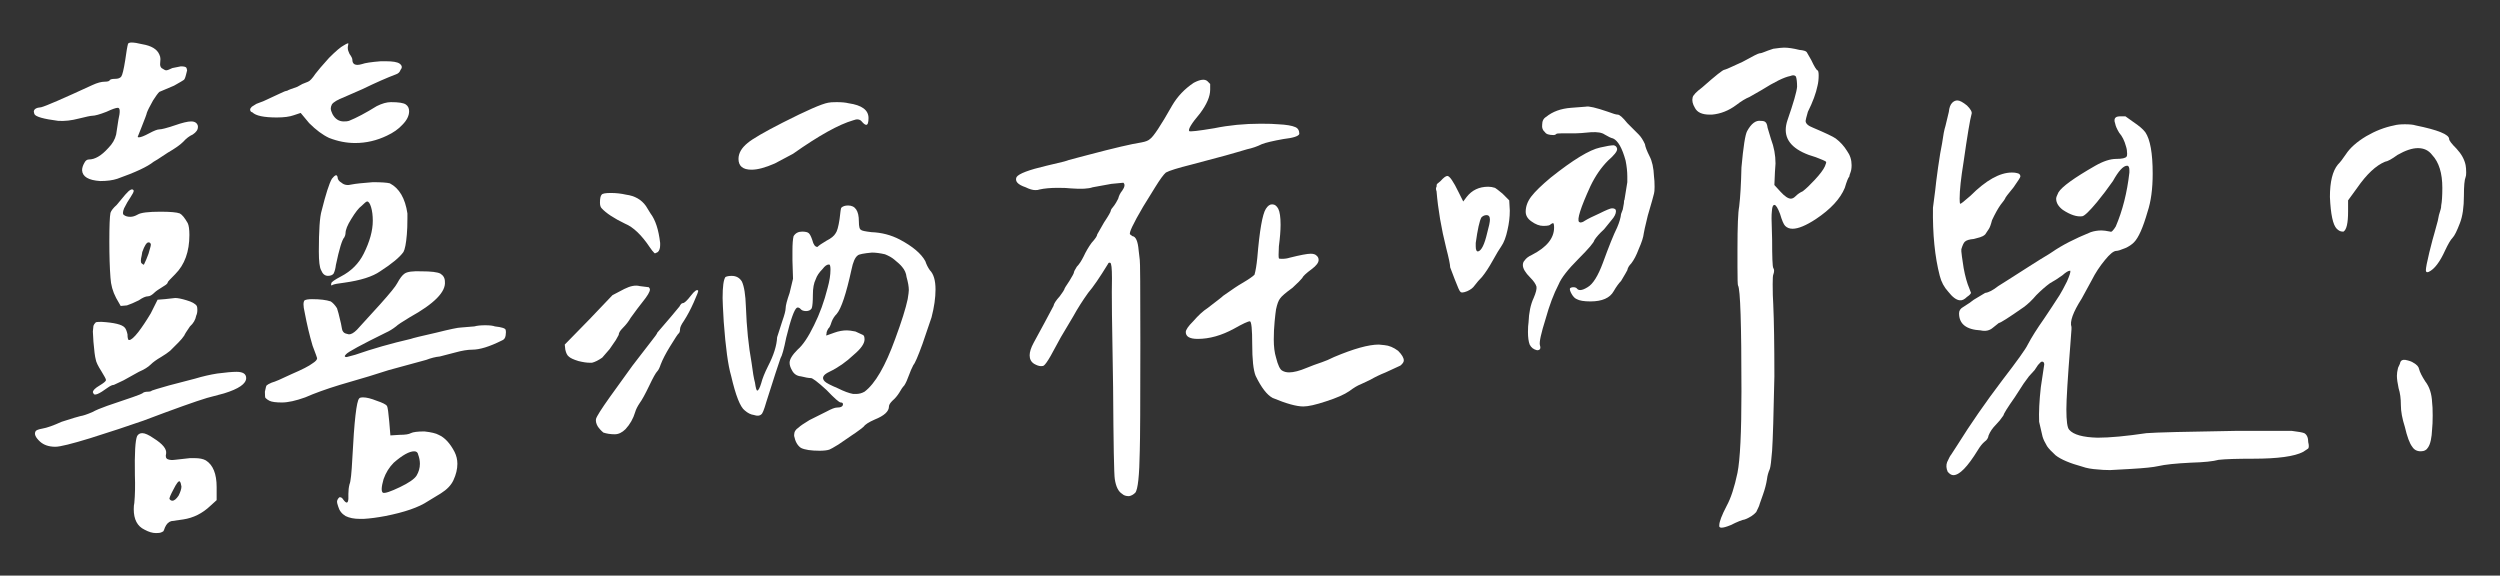 <?xml version="1.0" encoding="utf-8"?>
<!-- Generator: Adobe Illustrator 16.0.0, SVG Export Plug-In . SVG Version: 6.00 Build 0)  -->
<!DOCTYPE svg PUBLIC "-//W3C//DTD SVG 1.1//EN" "http://www.w3.org/Graphics/SVG/1.1/DTD/svg11.dtd">
<svg version="1.1" id="圖層_1" xmlns="http://www.w3.org/2000/svg" xmlns:xlink="http://www.w3.org/1999/xlink" x="0px" y="0px"
	 width="430px" height="99px" viewBox="0 0 430 99" enable-background="new 0 0 430 99" xml:space="preserve">
<rect x="0" y="0" width="430" height="99" fill="#333333" stroke="none"/>
<g>
	<path fill="#FFFFFF" d="M27.4,9.363c0.13,0.261,0.195,0.522,0.195,0.781c0,0.195-0.017,0.456-0.049,0.781
		c-0.034,0.327,0.049,0.586,0.244,0.781c0.391,0.261,0.649,0.391,0.781,0.391c0.195,0,0.552-0.13,1.074-0.391l1.465-0.293
		c0.586,0,0.911,0.098,0.977,0.293l0.098,0.391l-0.195,0.781c-0.132,0.522-0.261,0.815-0.391,0.879
		c-0.065,0.065-0.62,0.391-1.66,0.977L27.4,15.809c-0.261,0.261-0.62,0.749-1.074,1.465c-0.586,1.042-0.944,1.758-1.074,2.148
		c0,0.131-0.327,1.01-0.977,2.637l-0.586,1.465c0,0.065,0.063,0.098,0.195,0.098c0.325,0,0.911-0.228,1.758-0.684
		c0.845-0.455,1.431-0.684,1.758-0.684c0.391,0,1.27-0.228,2.637-0.684c1.302-0.455,2.246-0.684,2.832-0.684
		c0.649,0,1.04,0.261,1.172,0.781v0.195c0,0.456-0.293,0.879-0.879,1.27c-0.586,0.261-1.14,0.684-1.66,1.27
		c-0.522,0.522-1.401,1.14-2.637,1.855c-1.563,1.042-2.378,1.563-2.441,1.563c-1.042,0.847-3.125,1.823-6.25,2.93
		c-0.781,0.261-1.758,0.391-2.93,0.391c-2.019-0.13-3.062-0.748-3.125-1.855c0-0.391,0.13-0.813,0.391-1.27
		c0.195-0.391,0.454-0.586,0.781-0.586c1.04,0,2.148-0.65,3.32-1.953c0.716-0.716,1.172-1.497,1.367-2.344l0.391-2.539
		c0.325-1.367,0.293-2.051-0.098-2.051c-0.327,0-0.977,0.229-1.953,0.684c-1.172,0.456-1.987,0.684-2.441,0.684
		c-0.261,0-1.042,0.163-2.344,0.488c-1.237,0.327-2.409,0.456-3.516,0.391c-2.539-0.325-3.906-0.716-4.102-1.172l-0.098-0.391
		c0-0.455,0.423-0.716,1.27-0.781c0.781-0.195,3.711-1.465,8.789-3.809c0.845-0.391,1.563-0.586,2.148-0.586
		c0.521,0,0.813-0.098,0.879-0.293c0.13-0.13,0.423-0.195,0.879-0.195c0.521,0,0.879-0.13,1.074-0.391
		c0.195-0.259,0.423-1.204,0.684-2.832c0.195-1.431,0.356-2.376,0.488-2.832c0.13-0.13,0.325-0.195,0.586-0.195
		c0.454,0,1.074,0.098,1.855,0.293C26.033,7.866,27.01,8.452,27.4,9.363z M40.682,63.953c1.106,0,1.66,0.358,1.66,1.074
		c0,0.977-1.27,1.855-3.809,2.637l-2.93,0.781c-1.953,0.586-5.601,1.889-10.938,3.906c-2.604,0.913-5.664,1.921-9.18,3.027
		c-3.19,0.977-5.176,1.465-5.957,1.465c-1.108,0-1.987-0.293-2.637-0.879c-0.781-0.717-1.042-1.302-0.781-1.758
		c0.063-0.195,0.454-0.357,1.172-0.488c0.781-0.13,1.888-0.521,3.32-1.172c1.821-0.586,2.896-0.911,3.223-0.977
		c0.454-0.064,1.138-0.293,2.051-0.684c0.586-0.325,1.431-0.684,2.539-1.074c3.906-1.302,5.923-2.017,6.055-2.148
		c0.195-0.195,0.521-0.293,0.977-0.293c0.325,0,0.552-0.064,0.684-0.195c0.13-0.064,1.106-0.357,2.93-0.879l4.492-1.172
		c1.302-0.391,2.571-0.684,3.809-0.879C38.858,64.051,39.964,63.953,40.682,63.953z M32.088,51.648
		c0.911,0.261,1.497,0.586,1.758,0.977c0.063,0.131,0.098,0.358,0.098,0.684c0,0.391-0.065,0.717-0.195,0.977
		c-0.132,0.717-0.488,1.335-1.074,1.855c-0.586,0.847-0.913,1.367-0.977,1.563c-0.261,0.391-0.586,0.781-0.977,1.172l-1.465,1.465
		c-0.391,0.327-0.913,0.684-1.563,1.074c-0.781,0.456-1.367,0.879-1.758,1.27c-0.456,0.456-1.14,0.879-2.051,1.27l-2.637,1.465
		l-1.66,0.781c-0.261,0-0.62,0.163-1.074,0.488c-1.499,1.108-2.312,1.433-2.441,0.977l-0.098-0.195c0-0.325,0.391-0.716,1.172-1.172
		c0.649-0.391,1.009-0.684,1.074-0.879V65.32c0-0.13-0.261-0.618-0.781-1.465c-0.586-0.911-0.913-1.595-0.977-2.051
		c-0.132-0.455-0.261-1.465-0.391-3.027l-0.098-1.758l0.098-0.977c0.063-0.195,0.195-0.391,0.391-0.586
		c0.063-0.064,0.391-0.098,0.977-0.098c2.212,0.131,3.548,0.456,4.004,0.977c0.195,0.195,0.356,0.586,0.488,1.172
		c0,0.522,0.063,0.847,0.195,0.977h0.098c0.325,0,0.845-0.455,1.563-1.367c0.649-0.845,1.367-1.919,2.148-3.223l1.172-2.344
		l1.27-0.098l1.758-0.195C30.589,51.258,31.241,51.389,32.088,51.648z M22.42,33.973c-0.327,0.456-0.684,1.074-1.074,1.855
		c-0.261,0.651-0.261,1.042,0,1.172c0.259,0.195,0.618,0.293,1.074,0.293c0.391,0,0.813-0.13,1.27-0.391
		c0.521-0.325,1.821-0.488,3.906-0.488c1.692,0,2.798,0.098,3.32,0.293c0.391,0.195,0.845,0.749,1.367,1.66
		c0.195,0.391,0.293,1.074,0.293,2.051c0,2.866-0.815,5.112-2.441,6.738c-0.847,0.847-1.27,1.303-1.27,1.367
		c0,0.195-0.229,0.424-0.684,0.684c-0.847,0.522-1.367,0.879-1.563,1.074c-0.456,0.456-0.847,0.684-1.172,0.684
		c-0.391,0-0.913,0.229-1.563,0.684c-0.781,0.391-1.465,0.684-2.051,0.879l-1.074,0.098l-0.781-1.367
		c-0.586-1.106-0.913-2.278-0.977-3.516c-0.132-1.692-0.195-3.775-0.195-6.25c0-2.603,0.063-4.231,0.195-4.883
		c0.13-0.391,0.488-0.845,1.074-1.367l1.465-1.758c0.781-0.911,1.27-1.138,1.465-0.684C23.006,32.996,22.811,33.387,22.42,33.973z
		 M28.572,78.016c-0.132,0.521-0.034,0.846,0.293,0.977c0.325,0.13,0.716,0.162,1.172,0.098l2.637-0.293h0.781
		c0.845,0,1.497,0.13,1.953,0.391c1.235,0.781,1.855,2.311,1.855,4.59v2.246L36.189,87c-1.367,1.302-2.93,2.083-4.688,2.344
		l-2.051,0.293c-0.456,0.13-0.815,0.488-1.074,1.074c-0.132,0.391-0.229,0.618-0.293,0.684l-0.391,0.195
		c-0.132,0.064-0.425,0.098-0.879,0.098c-0.586,0-1.237-0.195-1.953-0.586c-1.237-0.586-1.855-1.758-1.855-3.516
		c0-0.456,0.032-0.814,0.098-1.074c0.13-1.433,0.161-3.027,0.098-4.785c-0.065-3.776,0.063-6.022,0.391-6.738
		c0.195-0.325,0.488-0.488,0.879-0.488c0.454,0,1.106,0.293,1.953,0.879C27.986,76.355,28.702,77.234,28.572,78.016z M24.373,45.301
		c0.195,0.195,0.325,0.261,0.391,0.195c0.259-0.521,0.521-1.138,0.781-1.855c0.325-1.041,0.454-1.595,0.391-1.66
		c-0.065-0.195-0.195-0.293-0.391-0.293c-0.327,0-0.684,0.554-1.074,1.66l-0.098,0.586C24.178,44.715,24.178,45.171,24.373,45.301z
		 M30.916,82.801c-0.195-0.131-0.554,0.325-1.074,1.367c-0.522,0.977-0.749,1.529-0.684,1.66c0.13,0.195,0.293,0.293,0.488,0.293
		c0.325,0,0.684-0.293,1.074-0.879c0.325-0.651,0.488-1.172,0.488-1.563C31.144,83.224,31.046,82.931,30.916,82.801z M56.6,9.949
		c1.172-1.172,2.017-1.888,2.539-2.148c0.521-0.325,0.781-0.423,0.781-0.293l-0.098,0.586v0.195c0,0.261,0.098,0.586,0.293,0.977
		c0.325,0.456,0.488,0.781,0.488,0.977c0,0.847,0.552,1.108,1.66,0.781c0.521-0.195,1.595-0.357,3.223-0.488h0.879
		c1.172,0,1.953,0.131,2.344,0.391c0.454,0.327,0.521,0.684,0.195,1.074c-0.132,0.391-0.391,0.651-0.781,0.781
		c-1.563,0.586-3.483,1.433-5.762,2.539l-3.125,1.367c-1.172,0.456-1.89,0.879-2.148,1.27c-0.132,0.261-0.195,0.488-0.195,0.684
		c0,0.261,0.098,0.586,0.293,0.977c0.454,0.847,1.106,1.27,1.953,1.27c0.391,0,0.684-0.032,0.879-0.098
		c1.302-0.521,2.896-1.367,4.785-2.539c0.911-0.455,1.724-0.684,2.441-0.684c1.302,0,2.148,0.131,2.539,0.391
		c0.391,0.261,0.586,0.651,0.586,1.172c0,0.781-0.391,1.563-1.172,2.344c-0.651,0.717-1.53,1.335-2.637,1.855
		c-1.758,0.847-3.581,1.27-5.469,1.27c-1.499,0-2.995-0.293-4.492-0.879c-1.108-0.521-2.246-1.367-3.418-2.539l-1.465-1.758
		l-1.172,0.391c-0.718,0.261-1.694,0.391-2.93,0.391c-2.214,0-3.613-0.293-4.199-0.879c-0.261-0.064-0.391-0.228-0.391-0.488
		c0-0.13,0.098-0.293,0.293-0.488l0.781-0.488l1.27-0.488l2.734-1.27c0.649-0.325,1.074-0.488,1.27-0.488
		c0.195-0.13,0.781-0.357,1.758-0.684l0.879-0.488l0.977-0.391c0.325-0.13,0.747-0.586,1.27-1.367
		C54.646,12.163,55.428,11.252,56.6,9.949z M69.588,47.059c0.454-0.325,1.431-0.455,2.93-0.391c1.626,0,2.7,0.131,3.223,0.391
		c0.521,0.327,0.781,0.781,0.781,1.367c0.195,1.758-1.823,3.809-6.055,6.152c-1.304,0.781-2.085,1.303-2.344,1.563
		c-0.586,0.456-1.172,0.815-1.758,1.074c-4.233,2.084-6.511,3.32-6.836,3.711c-0.327,0.327-0.293,0.488,0.098,0.488l1.465-0.391
		c2.993-1.041,6.185-1.953,9.57-2.734c0.325-0.13,1.79-0.488,4.395-1.074c2.344-0.586,3.743-0.879,4.199-0.879l2.344-0.195
		c0.454-0.13,1.074-0.195,1.855-0.195s1.333,0.065,1.66,0.195c1.172,0.131,1.79,0.327,1.855,0.586c0.063,0.261,0.063,0.586,0,0.977
		c-0.065,0.456-0.293,0.749-0.684,0.879c-2.085,1.042-3.776,1.563-5.078,1.563c-0.781,0-1.758,0.163-2.93,0.488l-2.637,0.684
		c-0.718,0.065-1.499,0.261-2.344,0.586l-6.445,1.758l-3.418,1.074l-4.98,1.465c-2.344,0.717-4.331,1.433-5.957,2.148
		c-1.628,0.586-2.964,0.879-4.004,0.879c-1.042,0-1.758-0.098-2.148-0.293c-0.261-0.13-0.488-0.293-0.684-0.488
		c-0.065-0.064-0.098-0.423-0.098-1.074c0.13-0.65,0.228-1.009,0.293-1.074c0.13-0.13,0.423-0.293,0.879-0.488
		c0.521-0.13,1.66-0.618,3.418-1.465c1.821-0.781,3.027-1.399,3.613-1.855c0.521-0.325,0.781-0.618,0.781-0.879
		c0-0.064-0.261-0.781-0.781-2.148c-0.522-1.758-0.977-3.677-1.367-5.762c-0.261-1.106-0.261-1.79,0-2.051
		c0.259-0.13,0.684-0.195,1.27-0.195c1.367,0,2.441,0.131,3.223,0.391c0.391,0.261,0.747,0.651,1.074,1.172
		c0.13,0.327,0.356,1.206,0.684,2.637c0.13,0.781,0.228,1.206,0.293,1.27c0.13,0.261,0.356,0.424,0.684,0.488l0.391,0.098
		c0.391,0,0.845-0.259,1.367-0.781l4.004-4.395c1.692-1.888,2.669-3.091,2.93-3.613C68.772,47.874,69.197,47.319,69.588,47.059z
		 M58.748,31.434c0.454,0.391,1.04,0.488,1.758,0.293c0.649-0.13,1.855-0.259,3.613-0.391c1.431,0,2.407,0.065,2.93,0.195
		c1.626,0.847,2.637,2.573,3.027,5.176v0.879c0,1.108-0.034,2.019-0.098,2.734c-0.132,1.563-0.327,2.573-0.586,3.027
		c-0.651,0.913-1.987,2.019-4.004,3.32c-1.304,0.913-3.354,1.563-6.152,1.953c-1.108,0.131-1.792,0.261-2.051,0.391
		c-0.132,0.131-0.195,0.131-0.195,0c-0.065,0-0.065-0.098,0-0.293c0-0.195,0.552-0.586,1.66-1.172
		c1.758-0.911,3.06-2.212,3.906-3.906c1.04-2.083,1.563-3.97,1.563-5.664c0-0.911-0.098-1.692-0.293-2.344
		c-0.195-0.65-0.425-0.977-0.684-0.977c-0.132,0-0.456,0.261-0.977,0.781c-0.456,0.327-1.042,1.074-1.758,2.246
		c-0.651,1.042-0.977,1.855-0.977,2.441c0,0.195-0.065,0.424-0.195,0.684c-0.391,0.391-0.879,1.987-1.465,4.785
		c-0.065,0.586-0.195,1.074-0.391,1.465c-0.195,0.261-0.522,0.391-0.977,0.391c-0.522,0-0.913-0.325-1.172-0.977
		c-0.261-0.455-0.391-1.529-0.391-3.223c0-3.646,0.161-5.989,0.488-7.031c0.716-2.864,1.302-4.688,1.758-5.469
		c0.259-0.325,0.472-0.521,0.635-0.586c0.161-0.064,0.276,0.034,0.342,0.293C58.064,30.848,58.292,31.174,58.748,31.434z
		 M66.561,69.813c0.13,0.261,0.259,1.172,0.391,2.734l0.195,2.344l1.563-0.098c0.977,0,1.626-0.098,1.953-0.293
		c0.391-0.195,1.172-0.293,2.344-0.293c1.172,0.131,1.985,0.327,2.441,0.586c1.04,0.455,1.953,1.432,2.734,2.93
		c0.325,0.65,0.488,1.334,0.488,2.051c0,0.911-0.229,1.855-0.684,2.832c-0.391,0.846-1.108,1.595-2.148,2.246l-2.246,1.367
		c-1.563,1.041-4.004,1.888-7.324,2.539c-1.367,0.26-2.604,0.423-3.711,0.488h-0.684c-0.977,0-1.792-0.163-2.441-0.488
		c-0.651-0.391-1.074-0.944-1.27-1.66c-0.132-0.391-0.195-0.651-0.195-0.781c0-0.261,0.13-0.521,0.391-0.781
		c0.259-0.065,0.488,0.064,0.684,0.391c0.521,0.716,0.813,0.684,0.879-0.098v-0.879c0-0.586,0.063-1.14,0.195-1.66
		c0.195-0.391,0.356-1.889,0.488-4.492c0.325-6.38,0.716-9.798,1.172-10.254c0.063-0.13,0.293-0.195,0.684-0.195
		c0.586,0,1.367,0.195,2.344,0.586C65.779,69.26,66.365,69.553,66.561,69.813z M67.732,79.578c-0.781,0.781-1.367,1.725-1.758,2.832
		c-0.391,1.367-0.425,2.148-0.098,2.344c0.325,0.13,1.302-0.195,2.93-0.977c1.497-0.717,2.441-1.367,2.832-1.953
		c0.391-0.651,0.586-1.335,0.586-2.051c0-0.521-0.098-1.042-0.293-1.563c-0.065-0.391-0.293-0.586-0.684-0.586
		C70.401,77.625,69.229,78.275,67.732,79.578z"/>
	<path fill="#FFFFFF" d="M105.342,50.77c0,0,0.684-0.357,2.051-1.074c1.04-0.521,1.919-0.684,2.637-0.488l1.563,0.195
		c0.13,0.131,0.195,0.261,0.195,0.391c0,0.391-0.425,1.108-1.27,2.148c-0.522,0.651-1.206,1.563-2.051,2.734
		c-0.327,0.586-0.781,1.172-1.367,1.758c-0.456,0.456-0.684,0.847-0.684,1.172l-0.488,0.879l-1.074,1.563l-1.27,1.465
		c-0.651,0.456-1.237,0.749-1.758,0.879h-0.391c-0.522,0-1.172-0.098-1.953-0.293c-0.847-0.259-1.401-0.521-1.66-0.781
		c-0.261-0.195-0.456-0.586-0.586-1.172l-0.098-0.879l4.297-4.395C104.038,52.137,105.342,50.77,105.342,50.77z M117.451,52.137
		c0.259,0,0.716-0.423,1.367-1.27c0.649-0.845,1.074-1.138,1.27-0.879c0.063,0.065-0.195,0.749-0.781,2.051
		c-0.522,1.172-1.074,2.214-1.66,3.125c-0.456,0.651-0.684,1.14-0.684,1.465c0,0.327-0.065,0.554-0.195,0.684
		c-0.132,0.065-0.651,0.847-1.563,2.344c-0.718,1.172-1.237,2.182-1.563,3.027c-0.195,0.586-0.391,0.977-0.586,1.172
		c-0.261,0.261-0.718,1.074-1.367,2.441c-0.718,1.499-1.27,2.507-1.66,3.027c-0.391,0.586-0.651,1.108-0.781,1.563
		c-0.327,1.108-0.879,2.084-1.66,2.93c-0.586,0.586-1.206,0.879-1.855,0.879c-0.718,0-1.367-0.098-1.953-0.293
		c-0.391-0.325-0.718-0.684-0.977-1.074c-0.261-0.455-0.358-0.879-0.293-1.27c0.13-0.455,0.911-1.692,2.344-3.711l3.027-4.199
		c0.391-0.586,1.172-1.626,2.344-3.125c0.13-0.195,0.684-0.911,1.66-2.148c0.781-0.977,1.172-1.529,1.172-1.66l2.344-2.734
		l1.465-1.758C117.061,52.332,117.256,52.137,117.451,52.137z M105.049,33.191c0.911,0,1.79,0.098,2.637,0.293
		c1.497,0.195,2.637,0.847,3.418,1.953c0.063,0.131,0.325,0.554,0.781,1.27c0.845,1.108,1.399,2.8,1.66,5.078v0.391
		c0,0.522-0.132,0.913-0.391,1.172c-0.327,0.195-0.522,0.261-0.586,0.195c-0.261-0.259-0.522-0.586-0.781-0.977
		c-1.433-2.148-2.866-3.516-4.297-4.102c-1.89-0.911-3.223-1.79-4.004-2.637c-0.195-0.195-0.293-0.521-0.293-0.977
		c0-0.716,0.098-1.172,0.293-1.367C103.616,33.289,104.136,33.191,105.049,33.191z M147.725,38.074c0,0.913,0.13,1.401,0.391,1.465
		c0.063,0.131,0.649,0.261,1.758,0.391c1.758,0.065,3.384,0.488,4.883,1.27c2.212,1.172,3.677,2.409,4.395,3.711
		c0.195,0.586,0.454,1.108,0.781,1.563c0.649,0.651,0.977,1.758,0.977,3.32c0,1.433-0.229,3.027-0.684,4.785l-1.563,4.59
		c-0.781,2.148-1.304,3.354-1.563,3.613c-0.327,0.651-0.554,1.172-0.684,1.563c-0.327,0.913-0.62,1.563-0.879,1.953
		c-0.261,0.261-0.554,0.684-0.879,1.27c-0.327,0.522-0.718,0.977-1.172,1.367c-0.391,0.391-0.586,0.717-0.586,0.977
		c0,0.847-0.815,1.596-2.441,2.246c-1.042,0.456-1.694,0.879-1.953,1.27c-0.132,0.131-0.651,0.522-1.563,1.172
		c0.259-0.195-0.651,0.423-2.734,1.855c-0.847,0.521-1.367,0.813-1.563,0.879c-0.391,0.13-0.944,0.195-1.66,0.195
		c-1.499,0-2.573-0.163-3.223-0.488c-0.586-0.391-0.977-1.074-1.172-2.051v-0.195c0-0.521,0.259-0.943,0.781-1.27
		c0.259-0.259,0.879-0.684,1.855-1.27l2.93-1.465c0.845-0.455,1.431-0.684,1.758-0.684c0.716,0,1.074-0.195,1.074-0.586
		c0-0.195-0.132-0.293-0.391-0.293c-0.261,0-1.074-0.716-2.441-2.148c-1.563-1.431-2.476-2.115-2.734-2.051
		c-0.327,0-0.879-0.098-1.66-0.293c-0.718-0.064-1.237-0.423-1.563-1.074c-0.261-0.455-0.391-0.879-0.391-1.27
		c0-0.586,0.454-1.333,1.367-2.246c0.911-0.781,1.855-2.181,2.832-4.199c0.977-1.953,1.758-4.102,2.344-6.445
		c0.325-1.172,0.488-2.212,0.488-3.125c0-0.521-0.065-0.813-0.195-0.879h-0.098c-0.327,0-0.684,0.261-1.074,0.781
		c-0.586,0.586-0.977,1.172-1.172,1.758c-0.327,0.651-0.488,1.53-0.488,2.637c0,1.172-0.065,1.953-0.195,2.344
		c-0.195,0.327-0.522,0.488-0.977,0.488c-0.456,0-0.781-0.13-0.977-0.391c-0.195-0.195-0.391-0.259-0.586-0.195
		c-0.456,0.261-1.074,1.987-1.855,5.176c-0.391,1.953-0.718,3.125-0.977,3.516c-0.327,0.913-1.14,3.418-2.441,7.52
		c-0.391,1.367-0.684,2.084-0.879,2.148c-0.261,0.261-0.684,0.293-1.27,0.098c-0.522-0.064-1.042-0.325-1.563-0.781
		c-0.781-0.586-1.563-2.571-2.344-5.957c-0.522-1.758-0.944-4.849-1.27-9.277c-0.132-2.212-0.195-3.58-0.195-4.102
		c0-1.953,0.161-3.157,0.488-3.613c0.259-0.13,0.618-0.195,1.074-0.195c0.781,0,1.367,0.327,1.758,0.977
		c0.391,0.847,0.618,2.28,0.684,4.297c0.13,3.581,0.454,6.804,0.977,9.668c0.195,1.563,0.391,2.702,0.586,3.418
		c0.13,0.913,0.259,1.367,0.391,1.367c0.195,0,0.423-0.423,0.684-1.27c0.195-0.781,0.586-1.758,1.172-2.93
		c0.977-1.888,1.497-3.548,1.563-4.98l0.879-2.734c0.391-1.106,0.586-1.855,0.586-2.246c0-0.455,0.228-1.333,0.684-2.637
		l0.586-2.441l-0.098-3.125v-1.66c0-1.172,0.063-2.017,0.195-2.539c0.325-0.521,0.813-0.781,1.465-0.781
		c0.586,0,0.977,0.098,1.172,0.293s0.391,0.586,0.586,1.172c0.195,0.781,0.488,1.172,0.879,1.172
		c0.259-0.259,0.781-0.618,1.563-1.074c0.781-0.391,1.302-0.813,1.563-1.27c0.259-0.325,0.488-1.138,0.684-2.441
		c0.13-1.236,0.228-1.888,0.293-1.953c0.259-0.259,0.649-0.391,1.172-0.391C147.104,35.34,147.725,36.252,147.725,38.074z
		 M149.385,20.301c0,0.781-0.132,1.172-0.391,1.172c-0.195,0-0.456-0.195-0.781-0.586c-0.327-0.391-0.815-0.455-1.465-0.195
		c-2.476,0.717-5.925,2.637-10.352,5.762c-1.563,0.847-2.604,1.401-3.125,1.66c-1.628,0.717-2.964,1.074-4.004,1.074
		c-1.499,0-2.246-0.618-2.246-1.855c0-0.977,0.521-1.888,1.563-2.734c0.845-0.716,2.864-1.888,6.055-3.516
		c4.102-2.083,6.704-3.223,7.813-3.418c0.259-0.064,0.747-0.098,1.465-0.098c0.845,0,1.528,0.065,2.051,0.195
		C148.245,18.088,149.385,18.934,149.385,20.301z M147.529,43.934c-0.456,0.327-0.815,1.14-1.074,2.441
		c-0.913,4.167-1.758,6.706-2.539,7.617c-0.391,0.391-0.684,0.847-0.879,1.367c-0.195,0.651-0.391,1.042-0.586,1.172l-0.195,0.391
		c-0.065,0.131-0.098,0.293-0.098,0.488c-0.065,0.195-0.065,0.293,0,0.293l1.367-0.488c0.716-0.259,1.431-0.391,2.148-0.391
		c0.325,0,0.813,0.065,1.465,0.195l1.27,0.586c0.195,0.065,0.293,0.327,0.293,0.781c0,0.717-0.62,1.596-1.855,2.637
		c-1.304,1.237-2.702,2.214-4.199,2.93c-1.108,0.522-1.367,1.074-0.781,1.66c0.259,0.261,1.009,0.651,2.246,1.172
		c1.04,0.522,1.919,0.847,2.637,0.977h0.488c0.521,0,1.009-0.13,1.465-0.391c1.821-1.367,3.579-4.395,5.273-9.082
		c1.106-2.994,1.821-5.273,2.148-6.836c0.13-0.781,0.195-1.302,0.195-1.563c0-0.586-0.132-1.333-0.391-2.246
		c-0.065-0.65-0.327-1.236-0.781-1.758c-0.261-0.325-0.718-0.748-1.367-1.27c-0.391-0.325-0.913-0.618-1.563-0.879
		c-0.847-0.195-1.597-0.293-2.246-0.293C148.538,43.577,147.725,43.738,147.529,43.934z"/>
	<path fill="#FFFFFF" d="M208.15,14.441c0,0,0,0.327,0,0.977c0,1.172-0.586,2.539-1.758,4.102c-1.433,1.694-2.051,2.702-1.855,3.027
		c0.13,0.131,1.563-0.032,4.297-0.488c2.539-0.521,5.208-0.781,8.008-0.781c1.367,0,2.375,0.034,3.027,0.098
		c1.367,0.065,2.344,0.229,2.93,0.488c0.454,0.195,0.684,0.586,0.684,1.172c-0.132,0.391-1.043,0.684-2.734,0.879
		c-1.824,0.327-3.062,0.62-3.711,0.879c-0.781,0.391-1.628,0.684-2.539,0.879l-1.66,0.488l-2.051,0.586l-5.859,1.563
		c-2.344,0.586-3.809,1.042-4.395,1.367c-0.391,0.327-1.011,1.172-1.855,2.539l-2.051,3.32c-1.758,2.995-2.507,4.59-2.246,4.785
		l0.391,0.293c0.586,0.065,0.942,0.879,1.074,2.441l0.195,1.66c0.063,0.065,0.098,4.819,0.098,14.258
		c0,10.417-0.034,16.602-0.098,18.555c-0.065,4.297-0.327,6.705-0.781,7.227c-0.327,0.325-0.684,0.521-1.074,0.586
		c-0.522,0-0.913-0.131-1.172-0.391c-0.651-0.391-1.074-1.237-1.27-2.539c-0.132-0.717-0.229-5.99-0.293-15.82
		c-0.195-10.416-0.261-16.666-0.195-18.75c0-1.692-0.098-2.571-0.293-2.637c-0.195-0.064-0.327,0-0.391,0.195
		c-1.433,2.344-2.573,4.004-3.418,4.98c-0.977,1.367-1.823,2.702-2.539,4.004l-2.148,3.613l-1.758,3.223
		c-0.522,0.913-0.913,1.465-1.172,1.66c-0.065,0.065-0.229,0.098-0.488,0.098c-0.327,0-0.718-0.13-1.172-0.391
		c-0.522-0.325-0.781-0.813-0.781-1.465c0-0.586,0.228-1.302,0.684-2.148l1.855-3.418l1.563-2.93
		c0.063-0.391,0.423-0.943,1.074-1.66c0.521-0.716,0.781-1.106,0.781-1.172c0-0.13,0.293-0.618,0.879-1.465
		c0.521-0.845,0.781-1.333,0.781-1.465c0-0.13,0.161-0.455,0.488-0.977c0.391-0.391,0.781-0.977,1.172-1.758
		c0.391-0.845,0.845-1.626,1.367-2.344c0.649-0.716,0.977-1.204,0.977-1.465l1.172-2.051c0.781-1.172,1.172-1.855,1.172-2.051
		c0-0.13,0.195-0.423,0.586-0.879c0.195-0.259,0.423-0.65,0.684-1.172c0.13-0.521,0.356-0.977,0.684-1.367
		c0.454-0.65,0.521-1.106,0.195-1.367l-2.051,0.195l-3.223,0.586c-0.718,0.261-1.953,0.327-3.711,0.195
		c-0.522-0.064-1.27-0.098-2.246-0.098c-1.304,0-2.378,0.098-3.223,0.293c-0.132,0.065-0.358,0.098-0.684,0.098
		c-0.456,0-1.011-0.162-1.66-0.488c-1.367-0.455-1.89-1.041-1.563-1.758c0.391-0.586,2.114-1.236,5.176-1.953
		c2.278-0.521,3.548-0.845,3.809-0.977l1.465-0.391l1.855-0.488c4.427-1.172,7.485-1.888,9.18-2.148
		c0.716-0.13,1.204-0.325,1.465-0.586c0.586-0.391,1.855-2.31,3.809-5.762c0.911-1.563,2.148-2.864,3.711-3.906
		c1.106-0.586,1.888-0.684,2.344-0.293C207.987,14.28,208.15,14.441,208.15,14.441z M220.26,38.66c0,0.977-0.098,2.214-0.293,3.711
		c-0.066,1.237-0.066,1.921,0,2.051c0,0.065,0.161,0.098,0.488,0.098c0.52,0,0.977-0.064,1.367-0.195
		c1.821-0.455,3.027-0.684,3.613-0.684c0.454,0,0.781,0.098,0.977,0.293c0.259,0.195,0.391,0.456,0.391,0.781
		c0,0.456-0.391,0.977-1.172,1.563c-0.977,0.717-1.531,1.237-1.66,1.563c-0.195,0.261-0.75,0.815-1.66,1.66
		c-1.172,0.847-1.89,1.465-2.148,1.855c-0.262,0.327-0.488,0.944-0.684,1.855c-0.066,0.391-0.146,1.091-0.244,2.1
		c-0.098,1.01-0.146,2.036-0.146,3.076c0,1.237,0.129,2.28,0.391,3.125c0.324,1.303,0.684,2.051,1.074,2.246
		c0.324,0.195,0.715,0.293,1.172,0.293c0.781,0,1.789-0.259,3.027-0.781c0.781-0.325,1.66-0.65,2.637-0.977
		c0.586-0.195,1.27-0.488,2.051-0.879c3.384-1.431,5.957-2.148,7.715-2.148l0.977,0.098c0.781,0.065,1.563,0.391,2.344,0.977
		c0.649,0.651,0.977,1.206,0.977,1.66c0,0.261-0.195,0.554-0.586,0.879c-0.262,0.131-1.108,0.522-2.539,1.172
		c-0.977,0.391-1.855,0.815-2.637,1.27l-1.66,0.781c-0.522,0.195-1.172,0.586-1.953,1.172c-0.848,0.586-2.183,1.172-4.004,1.758
		c-1.758,0.586-3.062,0.879-3.906,0.879c-1.172,0-2.93-0.488-5.273-1.465c-0.977-0.521-1.953-1.79-2.93-3.809
		c-0.391-0.977-0.586-2.798-0.586-5.469c0-2.539-0.132-3.841-0.391-3.906c-0.327,0-1.237,0.424-2.734,1.27
		c-2.148,1.172-4.233,1.758-6.25,1.758c-1.367,0-2.051-0.391-2.051-1.172c0-0.391,0.423-1.009,1.27-1.855
		c0.911-1.041,1.724-1.79,2.441-2.246c0.845-0.65,1.479-1.138,1.904-1.465c0.423-0.325,0.698-0.552,0.83-0.684
		c1.563-1.106,2.637-1.822,3.223-2.148c1.106-0.65,1.821-1.138,2.148-1.465c0.195-0.65,0.356-1.626,0.488-2.93
		c0.391-4.688,0.879-7.486,1.465-8.398c0.324-0.521,0.684-0.781,1.074-0.781c0.454,0,0.813,0.261,1.074,0.781
		C220.128,36.448,220.26,37.358,220.26,38.66z"/>
	<path fill="#FFFFFF" d="M250.896,33.094l0.781,1.563l0.586-0.781c0.911-1.172,2.148-1.758,3.711-1.758
		c0.391,0,0.781,0.065,1.172,0.195c0.13,0.065,0.553,0.391,1.27,0.977l1.172,1.172l0.098,1.758c0,1.108-0.131,2.214-0.391,3.32
		c-0.261,1.237-0.619,2.182-1.074,2.832c-0.326,0.456-0.814,1.27-1.465,2.441c-0.651,1.172-1.27,2.116-1.855,2.832
		c-0.456,0.456-0.879,0.944-1.27,1.465c-0.261,0.391-0.684,0.717-1.27,0.977c-0.651,0.261-1.042,0.293-1.172,0.098
		c-0.131-0.064-0.456-0.781-0.977-2.148l-0.781-2.051c0-0.455-0.229-1.563-0.684-3.32c-0.847-3.384-1.4-6.641-1.66-9.766
		c-0.131-0.325-0.131-0.586,0-0.781c0-0.259,0.032-0.423,0.098-0.488l0.586-0.488c0.521-0.586,0.911-0.879,1.172-0.879
		C249.334,30.262,249.984,31.206,250.896,33.094z M256.268,37.781c0-0.521-0.195-0.781-0.586-0.781
		c-0.326,0-0.619,0.131-0.879,0.391c-0.326,0.586-0.651,2.051-0.977,4.395v0.586c0,0.586,0.13,0.879,0.391,0.879
		c0.586-0.13,1.106-1.172,1.563-3.125C256.104,38.953,256.268,38.172,256.268,37.781z M277.557,24.988
		c0.325,0.065,0.521,0.261,0.586,0.586v0.098c0,0.391-0.521,1.042-1.563,1.953c-1.172,1.172-2.182,2.637-3.027,4.395
		c-1.693,3.711-2.344,5.762-1.953,6.152l0.195,0.098c0.26,0,0.521-0.098,0.781-0.293c0.521-0.325,1.367-0.748,2.539-1.27
		c1.172-0.586,1.888-0.879,2.148-0.879c0.455,0,0.684,0.163,0.684,0.488c0,0.456-0.261,0.977-0.781,1.563l-1.27,1.563
		c-0.781,0.717-1.335,1.335-1.66,1.855c-0.065,0.391-0.977,1.465-2.734,3.223c-1.823,1.823-2.963,3.288-3.418,4.395
		c-0.847,1.628-1.596,3.613-2.246,5.957c-0.781,2.475-1.107,3.972-0.977,4.492c0.195,0.586,0.032,0.879-0.488,0.879
		c-0.586-0.13-1.01-0.455-1.27-0.977c-0.195-0.521-0.293-1.236-0.293-2.148c0-0.716,0.032-1.27,0.098-1.66
		c0.064-1.692,0.357-3.091,0.879-4.199c0.391-0.911,0.553-1.563,0.488-1.953c-0.131-0.455-0.488-0.977-1.074-1.563
		c-0.847-0.845-1.27-1.563-1.27-2.148c0-0.325,0.098-0.586,0.293-0.781c0.26-0.391,0.684-0.716,1.27-0.977
		c2.539-1.302,3.809-2.864,3.809-4.688c0-0.521-0.065-0.781-0.195-0.781l-0.391,0.195c-0.065,0.195-0.488,0.293-1.27,0.293
		c-0.651,0-1.335-0.259-2.051-0.781c-0.651-0.455-0.977-1.009-0.977-1.66c0-0.911,0.325-1.79,0.977-2.637
		c0.65-0.845,1.758-1.919,3.32-3.223c3.841-3.06,6.673-4.785,8.496-5.176C276.319,25.12,277.101,24.988,277.557,24.988z
		 M276.58,19.227c0.846,0.327,1.399,0.488,1.66,0.488c0.325,0,0.879,0.488,1.66,1.465l1.953,1.953
		c0.391,0.391,0.748,0.944,1.074,1.66c0.064,0.456,0.325,1.14,0.781,2.051c0.455,0.847,0.716,2.019,0.781,3.516
		c0.064,0.456,0.098,1.042,0.098,1.758c0,0.586-0.033,0.977-0.098,1.172c-0.065,0.327-0.424,1.596-1.074,3.809
		c-0.456,1.889-0.684,2.897-0.684,3.027c-0.065,0.651-0.358,1.563-0.879,2.734c-0.391,1.042-0.814,1.855-1.27,2.441
		c-0.391,0.391-0.619,0.781-0.684,1.172c-0.131,0.261-0.488,0.879-1.074,1.855c-0.391,0.391-0.814,0.977-1.27,1.758
		c-0.651,1.172-1.986,1.758-4.004,1.758c-1.107,0-1.889-0.13-2.344-0.391c-0.326-0.13-0.619-0.423-0.879-0.879
		c-0.261-0.455-0.358-0.781-0.293-0.977c0.13-0.13,0.325-0.195,0.586-0.195c0.26,0,0.455,0.065,0.586,0.195
		c0.13,0.195,0.325,0.293,0.586,0.293c0.325,0,0.748-0.162,1.27-0.488c0.911-0.521,1.79-1.919,2.637-4.199
		c1.041-2.864,1.855-4.883,2.441-6.055c0.391-0.911,0.618-1.692,0.684-2.344l0.293-0.781l0.195-1.074
		c0-0.325,0.032-0.521,0.098-0.586l0.488-3.027v-0.977c0-0.845-0.098-1.758-0.293-2.734c-0.586-2.148-1.303-3.418-2.148-3.809
		c-0.326-0.064-0.814-0.293-1.465-0.684c-0.456-0.325-1.237-0.455-2.344-0.391c-1.303,0.131-2.214,0.195-2.734,0.195h-2.344
		c-0.521,0-0.814,0.034-0.879,0.098c-0.131,0.131-0.293,0.195-0.488,0.195c-0.781,0-1.27-0.162-1.465-0.488
		c-0.391-0.325-0.554-0.748-0.488-1.27c0-0.65,0.228-1.106,0.684-1.367c1.106-0.911,2.539-1.431,4.297-1.563
		c1.627-0.13,2.474-0.195,2.539-0.195C273.227,18.218,274.496,18.511,276.58,19.227z M310.761,8.973l0.781,1.367
		c0.52,1.108,0.879,1.694,1.074,1.758c0.129,0.065,0.195,0.358,0.195,0.879c0,0.651-0.066,1.237-0.195,1.758
		c-0.262,1.303-0.814,2.8-1.66,4.492c-0.262,0.913-0.391,1.433-0.391,1.563c0,0.456,0.422,0.847,1.27,1.172
		c2.148,0.913,3.449,1.53,3.906,1.855c0.781,0.586,1.432,1.303,1.953,2.148c0.52,0.717,0.781,1.53,0.781,2.441
		c0,0.522-0.066,0.944-0.195,1.27c-0.131,0.327-0.195,0.554-0.195,0.684c-0.195,0.195-0.457,0.847-0.781,1.953
		c-0.781,1.889-2.441,3.679-4.98,5.371c-1.693,1.108-3.027,1.66-4.004,1.66c-0.521,0-0.945-0.162-1.27-0.488
		c-0.262-0.259-0.555-0.943-0.879-2.051c-0.391-1.041-0.717-1.563-0.977-1.563c-0.195,0-0.326,0.229-0.391,0.684
		c0,0.065-0.018,0.229-0.049,0.488c-0.033,0.261-0.049,0.651-0.049,1.172l0.098,3.613c0,2.995,0.064,4.624,0.195,4.883
		c0.195,0.261,0.195,0.651,0,1.172c-0.066,0.131-0.098,0.684-0.098,1.66c0,1.303,0.031,2.441,0.098,3.418
		c0.129,2.866,0.195,6.999,0.195,12.402c-0.131,6.577-0.262,10.84-0.391,12.793c-0.131,1.692-0.262,2.734-0.391,3.125
		c-0.262,0.586-0.424,1.172-0.488,1.758c-0.131,0.846-0.359,1.725-0.684,2.637l-0.586,1.66c0,0.13-0.195,0.586-0.586,1.367
		c-0.457,0.521-1.107,0.943-1.953,1.27c-0.457,0.064-1.271,0.391-2.442,0.977c-1.433,0.586-2.084,0.586-1.953,0
		c0-0.586,0.423-1.693,1.27-3.32c0.716-1.303,1.334-3.19,1.855-5.664c0.456-2.279,0.685-6.966,0.685-14.063
		c0-11.523-0.195-17.578-0.587-18.164c-0.065-0.064-0.098-1.138-0.098-3.223v-3.027c0-3.906,0.098-6.348,0.293-7.324
		c0.196-1.626,0.325-3.873,0.392-6.738c0.324-3.58,0.65-5.664,0.977-6.25c0.715-1.302,1.496-1.888,2.344-1.758
		c0.391,0,0.65,0.065,0.781,0.195c0.195,0.131,0.324,0.456,0.391,0.977l0.586,1.953c0.52,1.367,0.781,2.768,0.781,4.199
		l-0.098,1.465l-0.098,2.246l1.074,1.172c0.715,0.781,1.301,1.172,1.758,1.172c0.26,0,0.52-0.13,0.781-0.391
		c0.391-0.391,0.813-0.684,1.27-0.879c0.586-0.455,1.27-1.106,2.051-1.953c0.91-0.977,1.496-1.758,1.758-2.344
		c0.195-0.455,0.26-0.716,0.195-0.781c-0.131-0.13-0.717-0.391-1.758-0.781c-3.451-0.977-5.176-2.539-5.176-4.688
		c0-0.521,0.098-1.074,0.293-1.66c1.041-2.994,1.594-4.915,1.66-5.762c0-0.781-0.066-1.367-0.195-1.758
		c-0.195-0.259-0.521-0.293-0.977-0.098c-1.043,0.195-2.703,1.01-4.98,2.441l-2.051,1.172c-0.652,0.261-1.4,0.717-2.247,1.367
		c-1.303,0.977-2.702,1.53-4.199,1.66h-0.391c-1.303,0-2.148-0.391-2.539-1.172c-0.391-0.65-0.521-1.236-0.391-1.758
		c0.064-0.391,0.618-0.977,1.66-1.758C295.069,13.01,296.339,12,296.6,12c0.13,0,1.172-0.455,3.126-1.367
		c1.758-0.977,2.734-1.465,2.93-1.465s0.52-0.098,0.977-0.293c0.129-0.064,0.586-0.228,1.367-0.488
		c0.91-0.13,1.529-0.195,1.855-0.195c0.715,0,1.594,0.131,2.637,0.391C310.206,8.647,310.63,8.777,310.761,8.973z"/>
	<path fill="#FFFFFF" d="M339.108,19.617c-0.262,0.913-0.717,3.647-1.367,8.203c-0.457,2.8-0.684,4.917-0.684,6.348
		c0,0.522,0.031,0.815,0.098,0.879c0.064,0.065,0.65-0.391,1.758-1.367c2.668-2.669,5.045-4.004,7.129-4.004
		c0.391,0,0.684,0.034,0.879,0.098c0.391,0.065,0.586,0.261,0.586,0.586c0,0.131-0.391,0.749-1.172,1.855
		c-0.977,1.172-1.465,1.823-1.465,1.953c0,0.065-0.262,0.424-0.781,1.074c-0.457,0.651-0.945,1.53-1.465,2.637
		c-0.195,0.781-0.391,1.303-0.586,1.563l-0.586,0.879c-0.195,0.195-0.488,0.358-0.879,0.488l-1.074,0.293
		c-0.781,0.065-1.303,0.229-1.563,0.488c-0.195,0.195-0.391,0.62-0.586,1.27v0.391c0,0.195,0.129,1.14,0.391,2.832
		c0.26,1.433,0.586,2.604,0.977,3.516l0.293,0.781c-0.066,0.195-0.293,0.424-0.684,0.684c-0.457,0.456-0.879,0.651-1.27,0.586
		c-0.586-0.064-1.238-0.552-1.953-1.465c-0.717-0.781-1.205-1.692-1.465-2.734c-0.848-3.255-1.238-7.161-1.172-11.719l0.391-3.027
		c0.064-0.716,0.227-2.017,0.488-3.906c0.26-1.822,0.488-3.189,0.684-4.102c0.195-1.431,0.391-2.441,0.586-3.027l0.586-2.441
		c0.064-0.716,0.26-1.236,0.586-1.563c0.26-0.259,0.553-0.391,0.879-0.391c0.391,0,0.943,0.293,1.66,0.879
		C338.978,18.804,339.237,19.292,339.108,19.617z M365.573,20.008c0,0,0.455,0.327,1.367,0.977c0.977,0.651,1.66,1.237,2.051,1.758
		c0.846,1.237,1.27,3.613,1.27,7.129c0,2.604-0.293,4.785-0.879,6.543c-0.781,2.734-1.563,4.492-2.344,5.273
		c-0.391,0.391-0.879,0.717-1.465,0.977c-0.781,0.327-1.303,0.488-1.563,0.488c-0.457,0-1.107,0.522-1.953,1.563
		c-0.912,1.108-1.66,2.246-2.246,3.418l-1.758,3.223c-1.498,2.344-2.084,3.972-1.758,4.883v0.391l-0.195,2.637
		c-0.457,5.795-0.684,9.506-0.684,11.133c0,2.019,0.162,3.19,0.488,3.516c0.715,0.845,2.344,1.302,4.883,1.367
		c2.082,0,4.883-0.261,8.398-0.781c1.691-0.13,6.803-0.259,15.332-0.391h9.668c1.105,0.131,1.822,0.261,2.148,0.391
		c0.455,0.259,0.684,0.781,0.684,1.563c0.129,0.521,0.129,0.879,0,1.074l-0.879,0.586c-1.498,0.781-4.363,1.172-8.594,1.172
		c-2.801,0-4.785,0.064-5.957,0.195c-0.912,0.26-2.508,0.423-4.785,0.488c-2.605,0.13-4.461,0.325-5.566,0.586
		c-0.848,0.195-2.41,0.357-4.688,0.488c-2.279,0.13-3.451,0.195-3.516,0.195h-0.293c-0.652,0-1.27-0.033-1.855-0.098
		c-1.107-0.065-2.02-0.229-2.734-0.488c-2.148-0.586-3.68-1.237-4.59-1.953c-0.717-0.651-1.205-1.172-1.465-1.563
		c-0.391-0.651-0.652-1.206-0.781-1.66c-0.195-0.781-0.391-1.626-0.586-2.539c-0.066-1.626,0.031-3.613,0.293-5.957l0.586-3.906
		c0-0.325-0.131-0.488-0.391-0.488c-0.131,0-0.359,0.195-0.684,0.586l-0.586,0.879l-0.977,1.074
		c-0.781,1.042-1.238,1.694-1.367,1.953l-1.074,1.66c-1.238,1.758-1.889,2.8-1.953,3.125c-0.391,0.586-0.814,1.108-1.27,1.563
		c-0.586,0.586-1.01,1.206-1.27,1.855c-0.066,0.455-0.293,0.813-0.684,1.074c-0.391,0.325-0.781,0.813-1.172,1.465
		c-1.758,2.864-3.158,4.297-4.199,4.297c-0.326,0-0.652-0.195-0.977-0.586c-0.262-0.586-0.293-1.14-0.098-1.66
		c0.324-0.717,0.553-1.14,0.684-1.27l1.074-1.66c2.277-3.646,4.85-7.356,7.715-11.133c2.604-3.384,4.068-5.435,4.395-6.152
		c0.65-1.236,1.594-2.734,2.832-4.492l1.172-1.758l1.465-2.246c0.324-0.521,0.748-1.302,1.27-2.344
		c0.455-1.041,0.65-1.66,0.586-1.855h-0.098c-0.262,0-0.684,0.261-1.27,0.781c-0.717,0.522-1.434,0.977-2.148,1.367
		c-0.717,0.522-1.498,1.206-2.344,2.051c-0.717,0.847-1.434,1.53-2.148,2.051c-2.605,1.823-4.037,2.734-4.297,2.734l-0.977,0.781
		c-0.586,0.522-1.303,0.684-2.148,0.488c-2.475-0.13-3.711-1.106-3.711-2.93c0-0.455,0.227-0.813,0.684-1.074
		c0.846-0.521,1.465-0.943,1.855-1.27l1.953-1.172c0.586-0.064,1.334-0.455,2.246-1.172l1.855-1.172l3.516-2.246l1.855-1.172
		c1.301-0.781,1.984-1.204,2.051-1.27c1.691-1.172,3.906-2.31,6.641-3.418c0.586-0.195,1.203-0.293,1.855-0.293
		c0.324,0,0.813,0.065,1.465,0.195c0.129,0.065,0.26,0.034,0.391-0.098c0.195-0.195,0.391-0.455,0.586-0.781
		c1.172-2.734,1.953-5.826,2.344-9.277v-0.391c0-0.521-0.131-0.781-0.391-0.781c-0.652,0-1.465,0.879-2.441,2.637
		c-0.912,1.303-1.824,2.507-2.734,3.613c-1.303,1.563-2.148,2.377-2.539,2.441c-0.912,0.131-2.02-0.228-3.32-1.074
		c-0.781-0.586-1.172-1.236-1.172-1.953c0-0.195,0.129-0.552,0.391-1.074c0.586-0.977,2.701-2.505,6.348-4.59
		c1.367-0.781,2.57-1.172,3.613-1.172c0.977,0,1.563-0.13,1.758-0.391c0.064-0.064,0.098-0.228,0.098-0.488
		c0-0.455-0.066-0.879-0.195-1.27c-0.262-0.977-0.652-1.758-1.172-2.344c-0.391-0.65-0.619-1.172-0.684-1.563
		c-0.195-0.521-0.164-0.879,0.098-1.074c0.129-0.13,0.422-0.195,0.879-0.195C365.312,20.008,365.573,20.008,365.573,20.008z"/>
	<path fill="#FFFFFF" d="M421.253,23.914c0,0.261,0.422,0.815,1.27,1.66c0.846,0.913,1.367,1.855,1.563,2.832
		c0.064,0.327,0.098,0.749,0.098,1.27c0,0.391-0.033,0.651-0.098,0.781c-0.195,0.456-0.293,1.53-0.293,3.223
		c0,1.953-0.229,3.516-0.684,4.688c-0.521,1.367-0.945,2.214-1.27,2.539c-0.326,0.327-0.75,1.042-1.27,2.148
		c-0.912,2.019-1.855,3.256-2.832,3.711c-0.326,0.131-0.488,0.034-0.488-0.293c0-0.391,0.195-1.399,0.586-3.027
		c0.455-1.822,0.748-2.93,0.879-3.32l0.586-2.148L419.495,37l0.293-0.977c0.064-0.195,0.098-0.423,0.098-0.684
		c0.129-0.65,0.195-1.66,0.195-3.027c0-2.539-0.586-4.427-1.758-5.664c-0.586-0.781-1.4-1.172-2.441-1.172
		c-0.977,0-2.148,0.391-3.516,1.172c-0.977,0.717-1.693,1.108-2.148,1.172c-1.563,0.651-3.158,2.148-4.785,4.492l-1.563,2.148v1.953
		c0,1.953-0.262,3.093-0.781,3.418h-0.195c-0.326,0-0.652-0.162-0.977-0.488c-0.652-0.65-1.043-2.474-1.172-5.469
		c0-2.603,0.455-4.458,1.367-5.566c0.391-0.391,0.846-0.977,1.367-1.758c0.715-1.106,1.887-2.148,3.516-3.125
		c1.563-0.911,3.156-1.529,4.785-1.855c0.455-0.13,1.074-0.195,1.855-0.195c0.846,0,1.465,0.065,1.855,0.195
		C419.331,22.352,421.253,23.133,421.253,23.914z M413.733,61.902c0.65,0.131,1.105,0.293,1.367,0.488
		c0.586,0.327,0.91,0.684,0.977,1.074c0.129,0.522,0.488,1.237,1.074,2.148c0.715,0.913,1.105,2.116,1.172,3.613
		c0.064,0.456,0.098,1.206,0.098,2.246c0,0.977-0.033,1.758-0.098,2.344c-0.066,1.497-0.293,2.539-0.684,3.125
		c-0.262,0.455-0.684,0.684-1.27,0.684c-0.652,0-1.141-0.261-1.465-0.781c-0.457-0.586-0.879-1.726-1.27-3.418
		c-0.457-1.431-0.684-2.669-0.684-3.711c0-1.172-0.131-2.148-0.391-2.93c-0.195-0.911-0.293-1.626-0.293-2.148
		c0-0.391,0.064-0.845,0.195-1.367c0.26-0.521,0.391-0.845,0.391-0.977C412.983,61.968,413.276,61.838,413.733,61.902z"/>
</g>
</svg>
